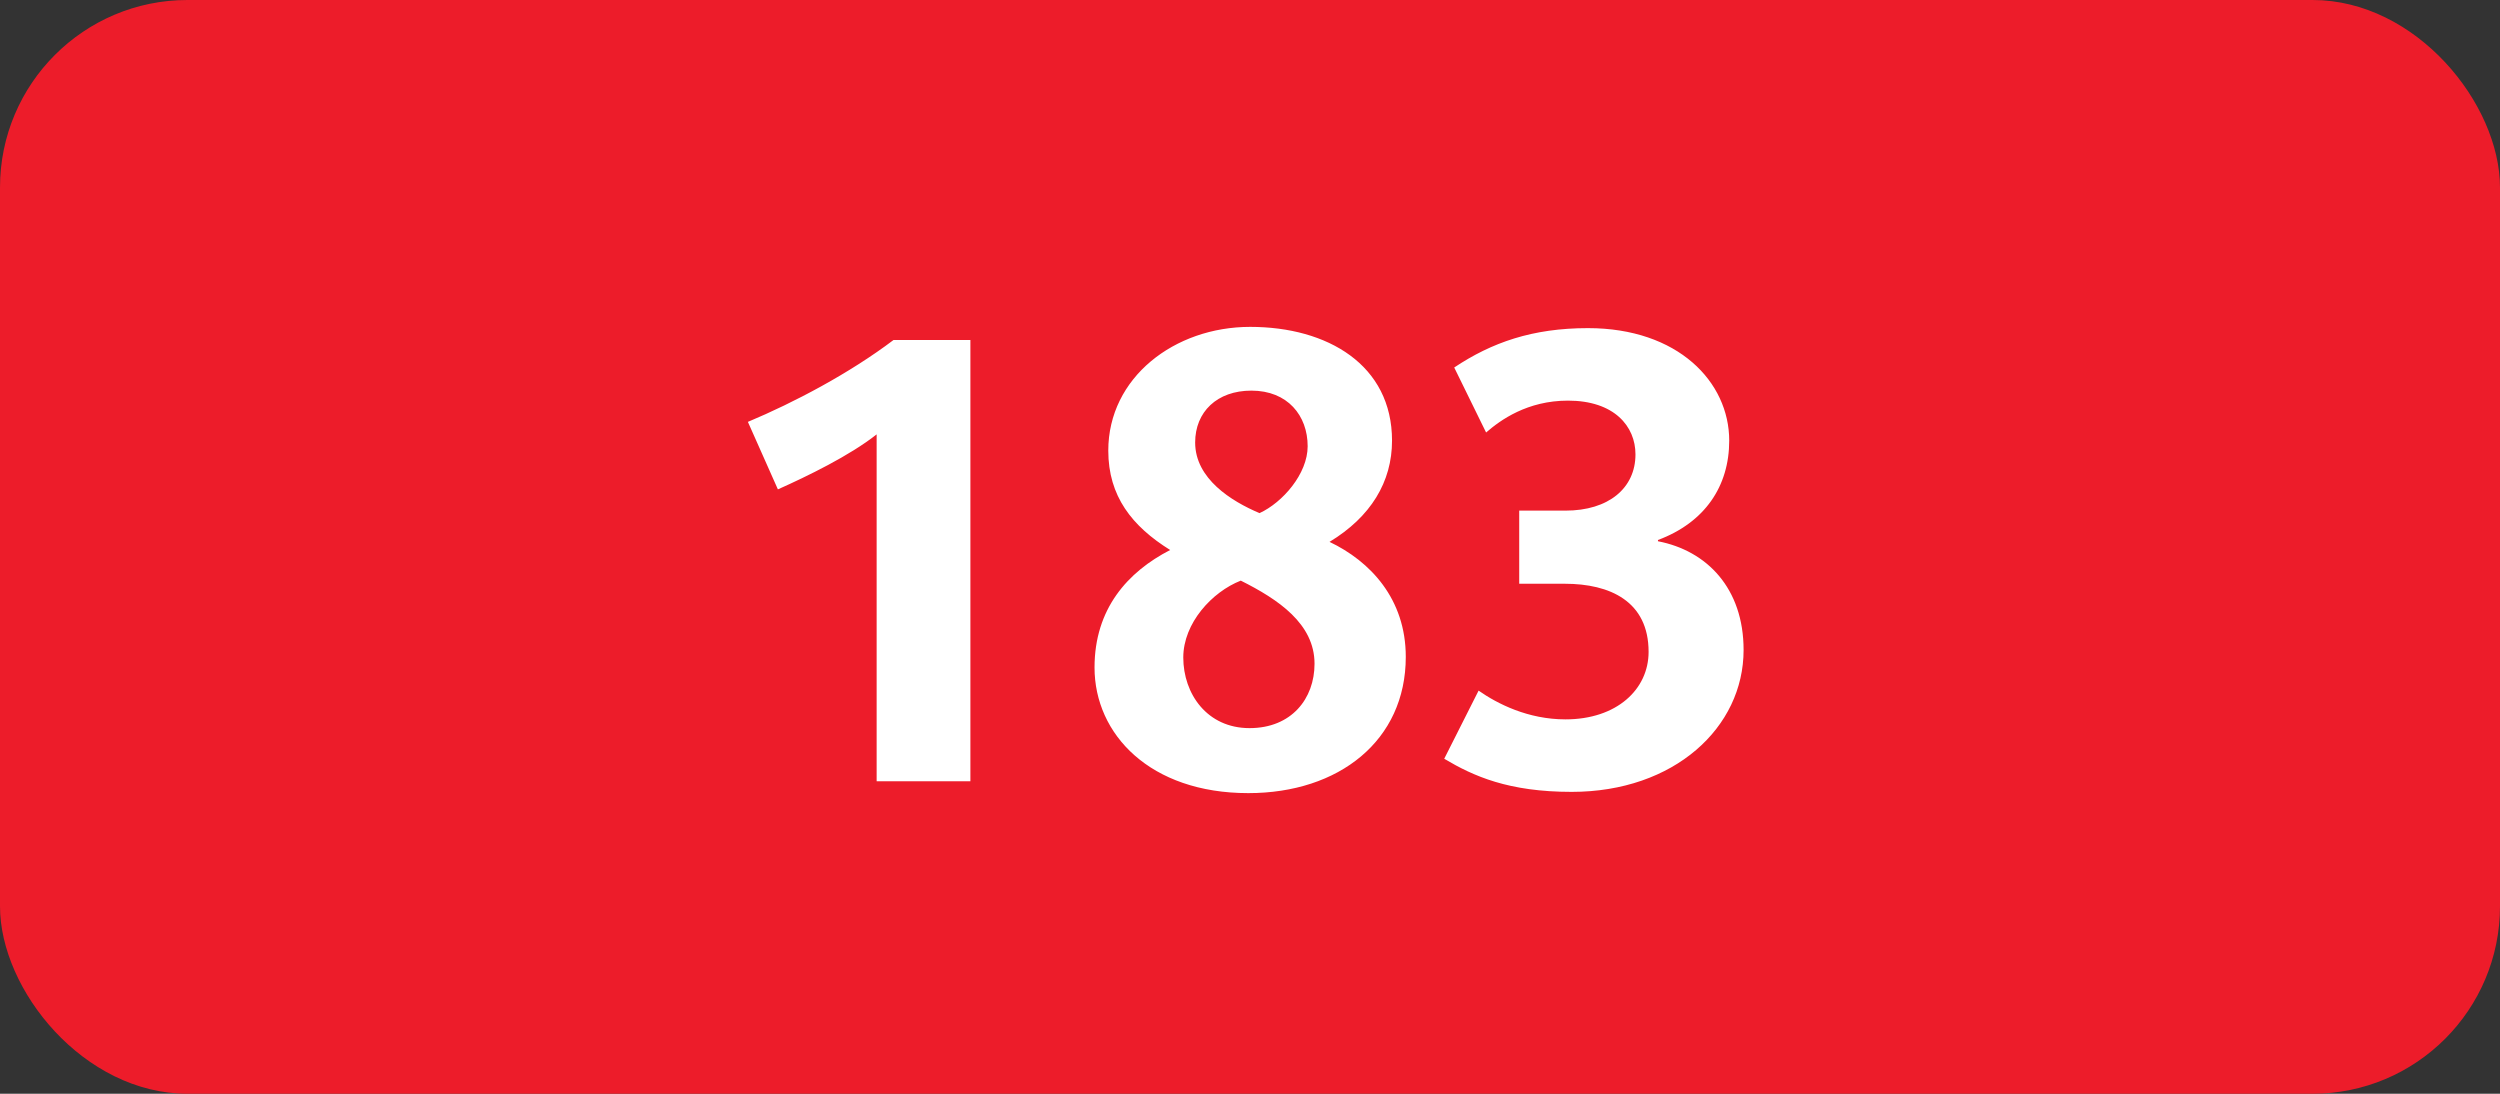 <svg width="32" height="14" viewBox="0 0 32 14" fill="none" xmlns="http://www.w3.org/2000/svg">
<rect x="0" y="0" width="32" height="14" fill="#333333" stroke="none"/>
<rect width="32" height="14" rx="2.4" fill="#ED1C2A"/>
<path d="M12.421 10H11.221V5.56C10.877 5.832 10.333 6.096 9.957 6.264L9.573 5.4C10.165 5.152 10.877 4.776 11.437 4.352H12.421V10ZM17.994 8.408C17.994 9.48 17.138 10.152 15.978 10.152C14.722 10.152 14.01 9.4 14.01 8.544C14.01 7.792 14.434 7.32 14.978 7.04C14.49 6.736 14.186 6.352 14.186 5.768C14.186 4.832 15.034 4.184 16.002 4.184C16.994 4.184 17.818 4.672 17.818 5.64C17.818 6.168 17.546 6.616 17.018 6.936C17.538 7.184 17.994 7.664 17.994 8.408ZM16.738 5.712C16.738 5.32 16.482 5 16.018 5C15.578 5 15.298 5.272 15.298 5.664C15.298 6.128 15.762 6.416 16.122 6.568C16.418 6.432 16.738 6.064 16.738 5.712ZM16.826 8.496C16.826 7.984 16.362 7.672 15.882 7.432C15.514 7.576 15.146 7.976 15.146 8.416C15.146 8.88 15.45 9.32 15.994 9.32C16.53 9.32 16.826 8.944 16.826 8.496ZM22.318 8.32C22.318 9.312 21.43 10.136 20.118 10.136C19.31 10.136 18.862 9.936 18.486 9.712L18.926 8.84C19.166 9.008 19.558 9.208 20.038 9.208C20.694 9.208 21.102 8.824 21.102 8.344C21.102 7.696 20.606 7.472 20.03 7.472H19.446V6.536H20.038C20.59 6.536 20.934 6.248 20.934 5.816C20.934 5.456 20.662 5.128 20.07 5.128C19.55 5.128 19.206 5.376 19.022 5.536L18.614 4.704C19.094 4.384 19.614 4.2 20.326 4.2C21.478 4.2 22.134 4.888 22.134 5.64C22.134 6.224 21.822 6.688 21.222 6.912V6.928C21.846 7.048 22.318 7.528 22.318 8.32Z" fill="white"/>
</svg>
